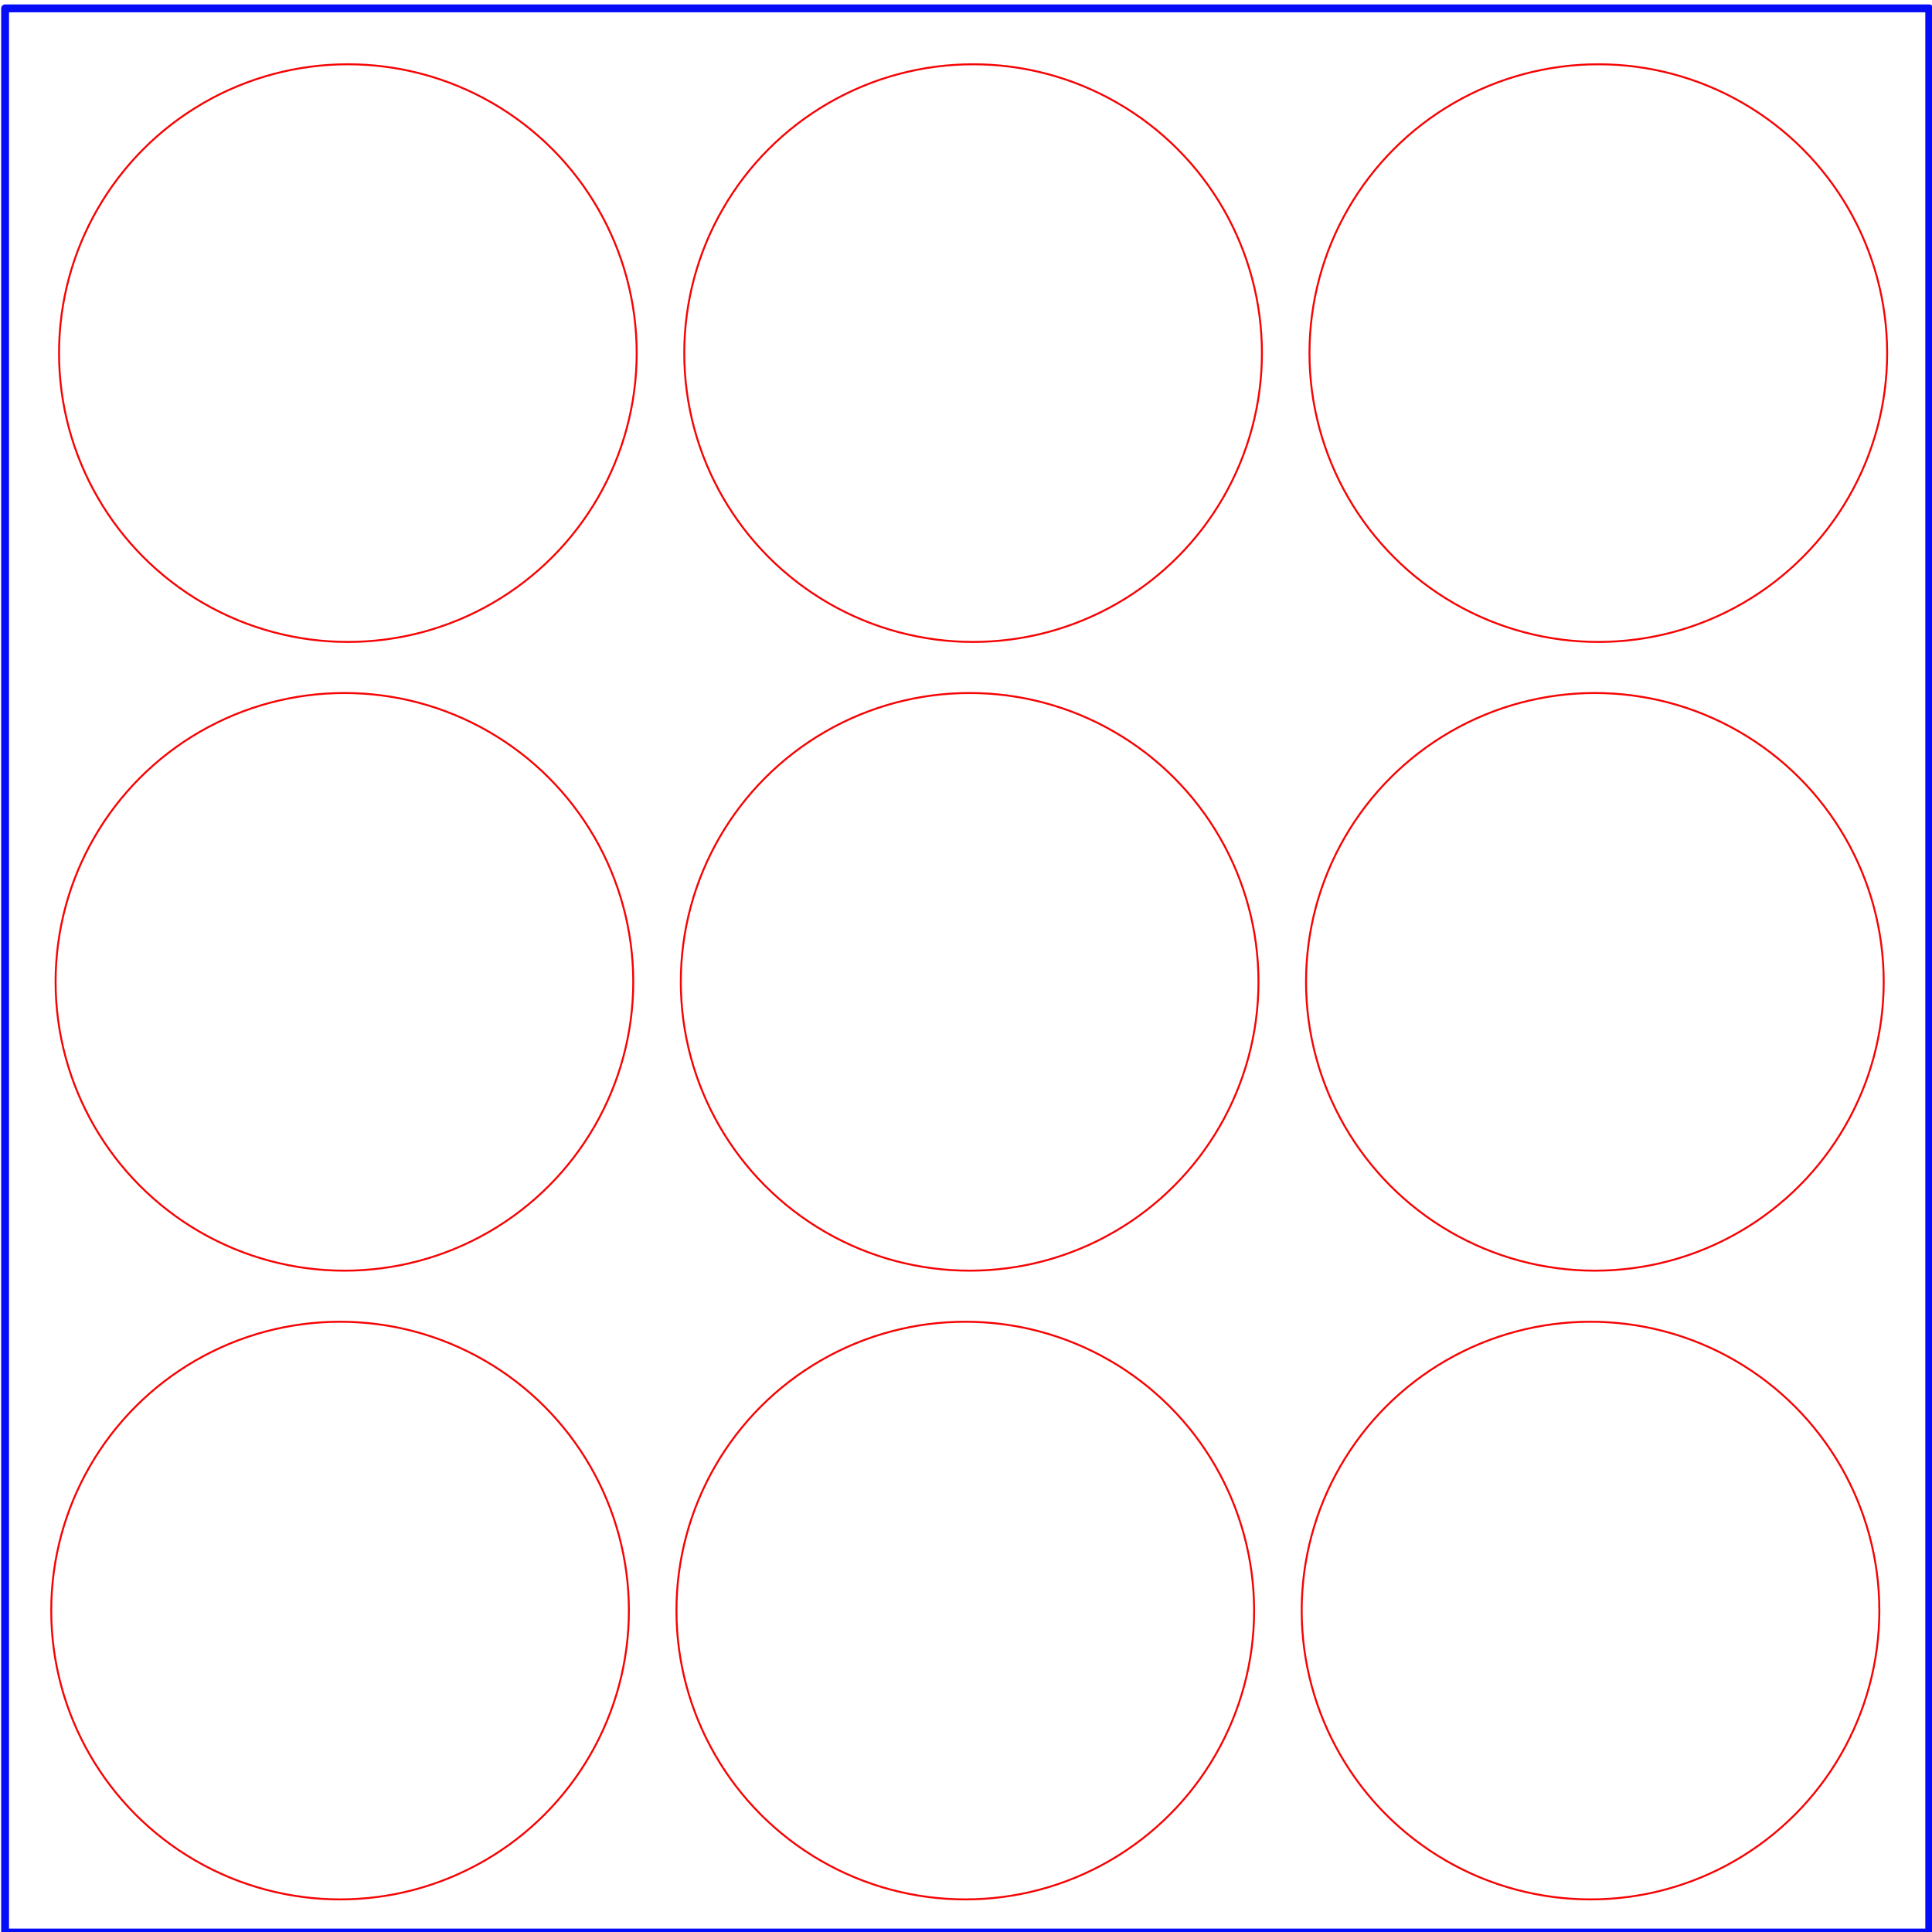 <?xml version="1.0" encoding="UTF-8" standalone="no"?>
<!-- Created with Inkscape (http://www.inkscape.org/) -->

<svg
   xmlns:dc="http://purl.org/dc/elements/1.1/"
   xmlns:cc="http://creativecommons.org/ns#"
   xmlns:rdf="http://www.w3.org/1999/02/22-rdf-syntax-ns#"
   xmlns:svg="http://www.w3.org/2000/svg"
   xmlns="http://www.w3.org/2000/svg"
   xmlns:sodipodi="http://sodipodi.sourceforge.net/DTD/sodipodi-0.dtd"
   xmlns:inkscape="http://www.inkscape.org/namespaces/inkscape"
   width="300mm"
   height="300mm"
   viewBox="0 0 300 300"
   version="1.1"
   id="svg8"
   inkscape:version="0.92.4 (5da689c313, 2019-01-14)"
   sodipodi:docname="blue_filtros_all.svg">
  <defs
     id="defs2" />
  <sodipodi:namedview
     id="base"
     pagecolor="#ffffff"
     bordercolor="#666666"
     borderopacity="1.0"
     inkscape:pageopacity="0.0"
     inkscape:pageshadow="2"
     inkscape:zoom="0.49497475"
     inkscape:cx="344.4653"
     inkscape:cy="589.24951"
     inkscape:document-units="mm"
     inkscape:current-layer="layer1"
     showgrid="false"
     inkscape:window-width="1920"
     inkscape:window-height="986"
     inkscape:window-x="-11"
     inkscape:window-y="-11"
     inkscape:window-maximized="1" />
  <g
     inkscape:label="Capa 1"
     inkscape:groupmode="layer"
     id="layer1"
     transform="translate(0,3)">
    <rect
       style="opacity:1;vector-effect:none;fill:none;fill-opacity:1;stroke:#040df6;stroke-width:1.22;stroke-linecap:round;stroke-linejoin:round;stroke-miterlimit:4;stroke-dasharray:none;stroke-dashoffset:0;stroke-opacity:1;paint-order:stroke fill markers"
       id="rect4518"
       width="298.78"
       height="298.78"
       x="0.79"
       y="-1.701" />
    <ellipse
       style="opacity:1;vector-effect:none;fill:none;fill-opacity:1;stroke:#f60404;stroke-width:0.302;stroke-linecap:round;stroke-linejoin:round;stroke-miterlimit:4;stroke-dasharray:none;stroke-dashoffset:0;stroke-opacity:1;paint-order:stroke fill markers"
       id="path4520-1-6-75-1"
       cx="52.805"
       cy="247.089"
       rx="44.849"
       ry="44.849" />
    <ellipse
       style="opacity:1;vector-effect:none;fill:none;fill-opacity:1;stroke:#f60404;stroke-width:0.302;stroke-linecap:round;stroke-linejoin:round;stroke-miterlimit:4;stroke-dasharray:none;stroke-dashoffset:0;stroke-opacity:1;paint-order:stroke fill markers"
       id="path4520-1-6-75-1-6"
       cx="149.889"
       cy="247.089"
       rx="44.849"
       ry="44.849" />
    <ellipse
       style="opacity:1;vector-effect:none;fill:none;fill-opacity:1;stroke:#f60404;stroke-width:0.302;stroke-linecap:round;stroke-linejoin:round;stroke-miterlimit:4;stroke-dasharray:none;stroke-dashoffset:0;stroke-opacity:1;paint-order:stroke fill markers"
       id="path4520-1-6-75-1-3"
       cx="246.974"
       cy="247.089"
       rx="44.849"
       ry="44.849" />
    <ellipse
       style="opacity:1;vector-effect:none;fill:none;fill-opacity:1;stroke:#f60404;stroke-width:0.302;stroke-linecap:round;stroke-linejoin:round;stroke-miterlimit:4;stroke-dasharray:none;stroke-dashoffset:0;stroke-opacity:1;paint-order:stroke fill markers"
       id="path4520-1-6-75-1-1"
       cx="53.482"
       cy="149.46"
       rx="44.849"
       ry="44.849" />
    <ellipse
       style="opacity:1;vector-effect:none;fill:none;fill-opacity:1;stroke:#f60404;stroke-width:0.302;stroke-linecap:round;stroke-linejoin:round;stroke-miterlimit:4;stroke-dasharray:none;stroke-dashoffset:0;stroke-opacity:1;paint-order:stroke fill markers"
       id="path4520-1-6-75-1-6-3"
       cx="150.566"
       cy="149.46"
       rx="44.849"
       ry="44.849" />
    <ellipse
       style="opacity:1;vector-effect:none;fill:none;fill-opacity:1;stroke:#f60404;stroke-width:0.302;stroke-linecap:round;stroke-linejoin:round;stroke-miterlimit:4;stroke-dasharray:none;stroke-dashoffset:0;stroke-opacity:1;paint-order:stroke fill markers"
       id="path4520-1-6-75-1-3-7"
       cx="247.651"
       cy="149.46"
       rx="44.849"
       ry="44.849" />
    <ellipse
       style="opacity:1;vector-effect:none;fill:none;fill-opacity:1;stroke:#f60404;stroke-width:0.302;stroke-linecap:round;stroke-linejoin:round;stroke-miterlimit:4;stroke-dasharray:none;stroke-dashoffset:0;stroke-opacity:1;paint-order:stroke fill markers"
       id="path4520-1-6-75-1-9"
       cx="54.016"
       cy="51.831"
       rx="44.849"
       ry="44.849" />
    <ellipse
       style="opacity:1;vector-effect:none;fill:none;fill-opacity:1;stroke:#f60404;stroke-width:0.302;stroke-linecap:round;stroke-linejoin:round;stroke-miterlimit:4;stroke-dasharray:none;stroke-dashoffset:0;stroke-opacity:1;paint-order:stroke fill markers"
       id="path4520-1-6-75-1-6-2"
       cx="151.101"
       cy="51.831"
       rx="44.849"
       ry="44.849" />
    <ellipse
       style="opacity:1;vector-effect:none;fill:none;fill-opacity:1;stroke:#f60404;stroke-width:0.302;stroke-linecap:round;stroke-linejoin:round;stroke-miterlimit:4;stroke-dasharray:none;stroke-dashoffset:0;stroke-opacity:1;paint-order:stroke fill markers"
       id="path4520-1-6-75-1-3-73"
       cx="248.185"
       cy="51.831"
       rx="44.849"
       ry="44.849" />
  </g>
</svg>
